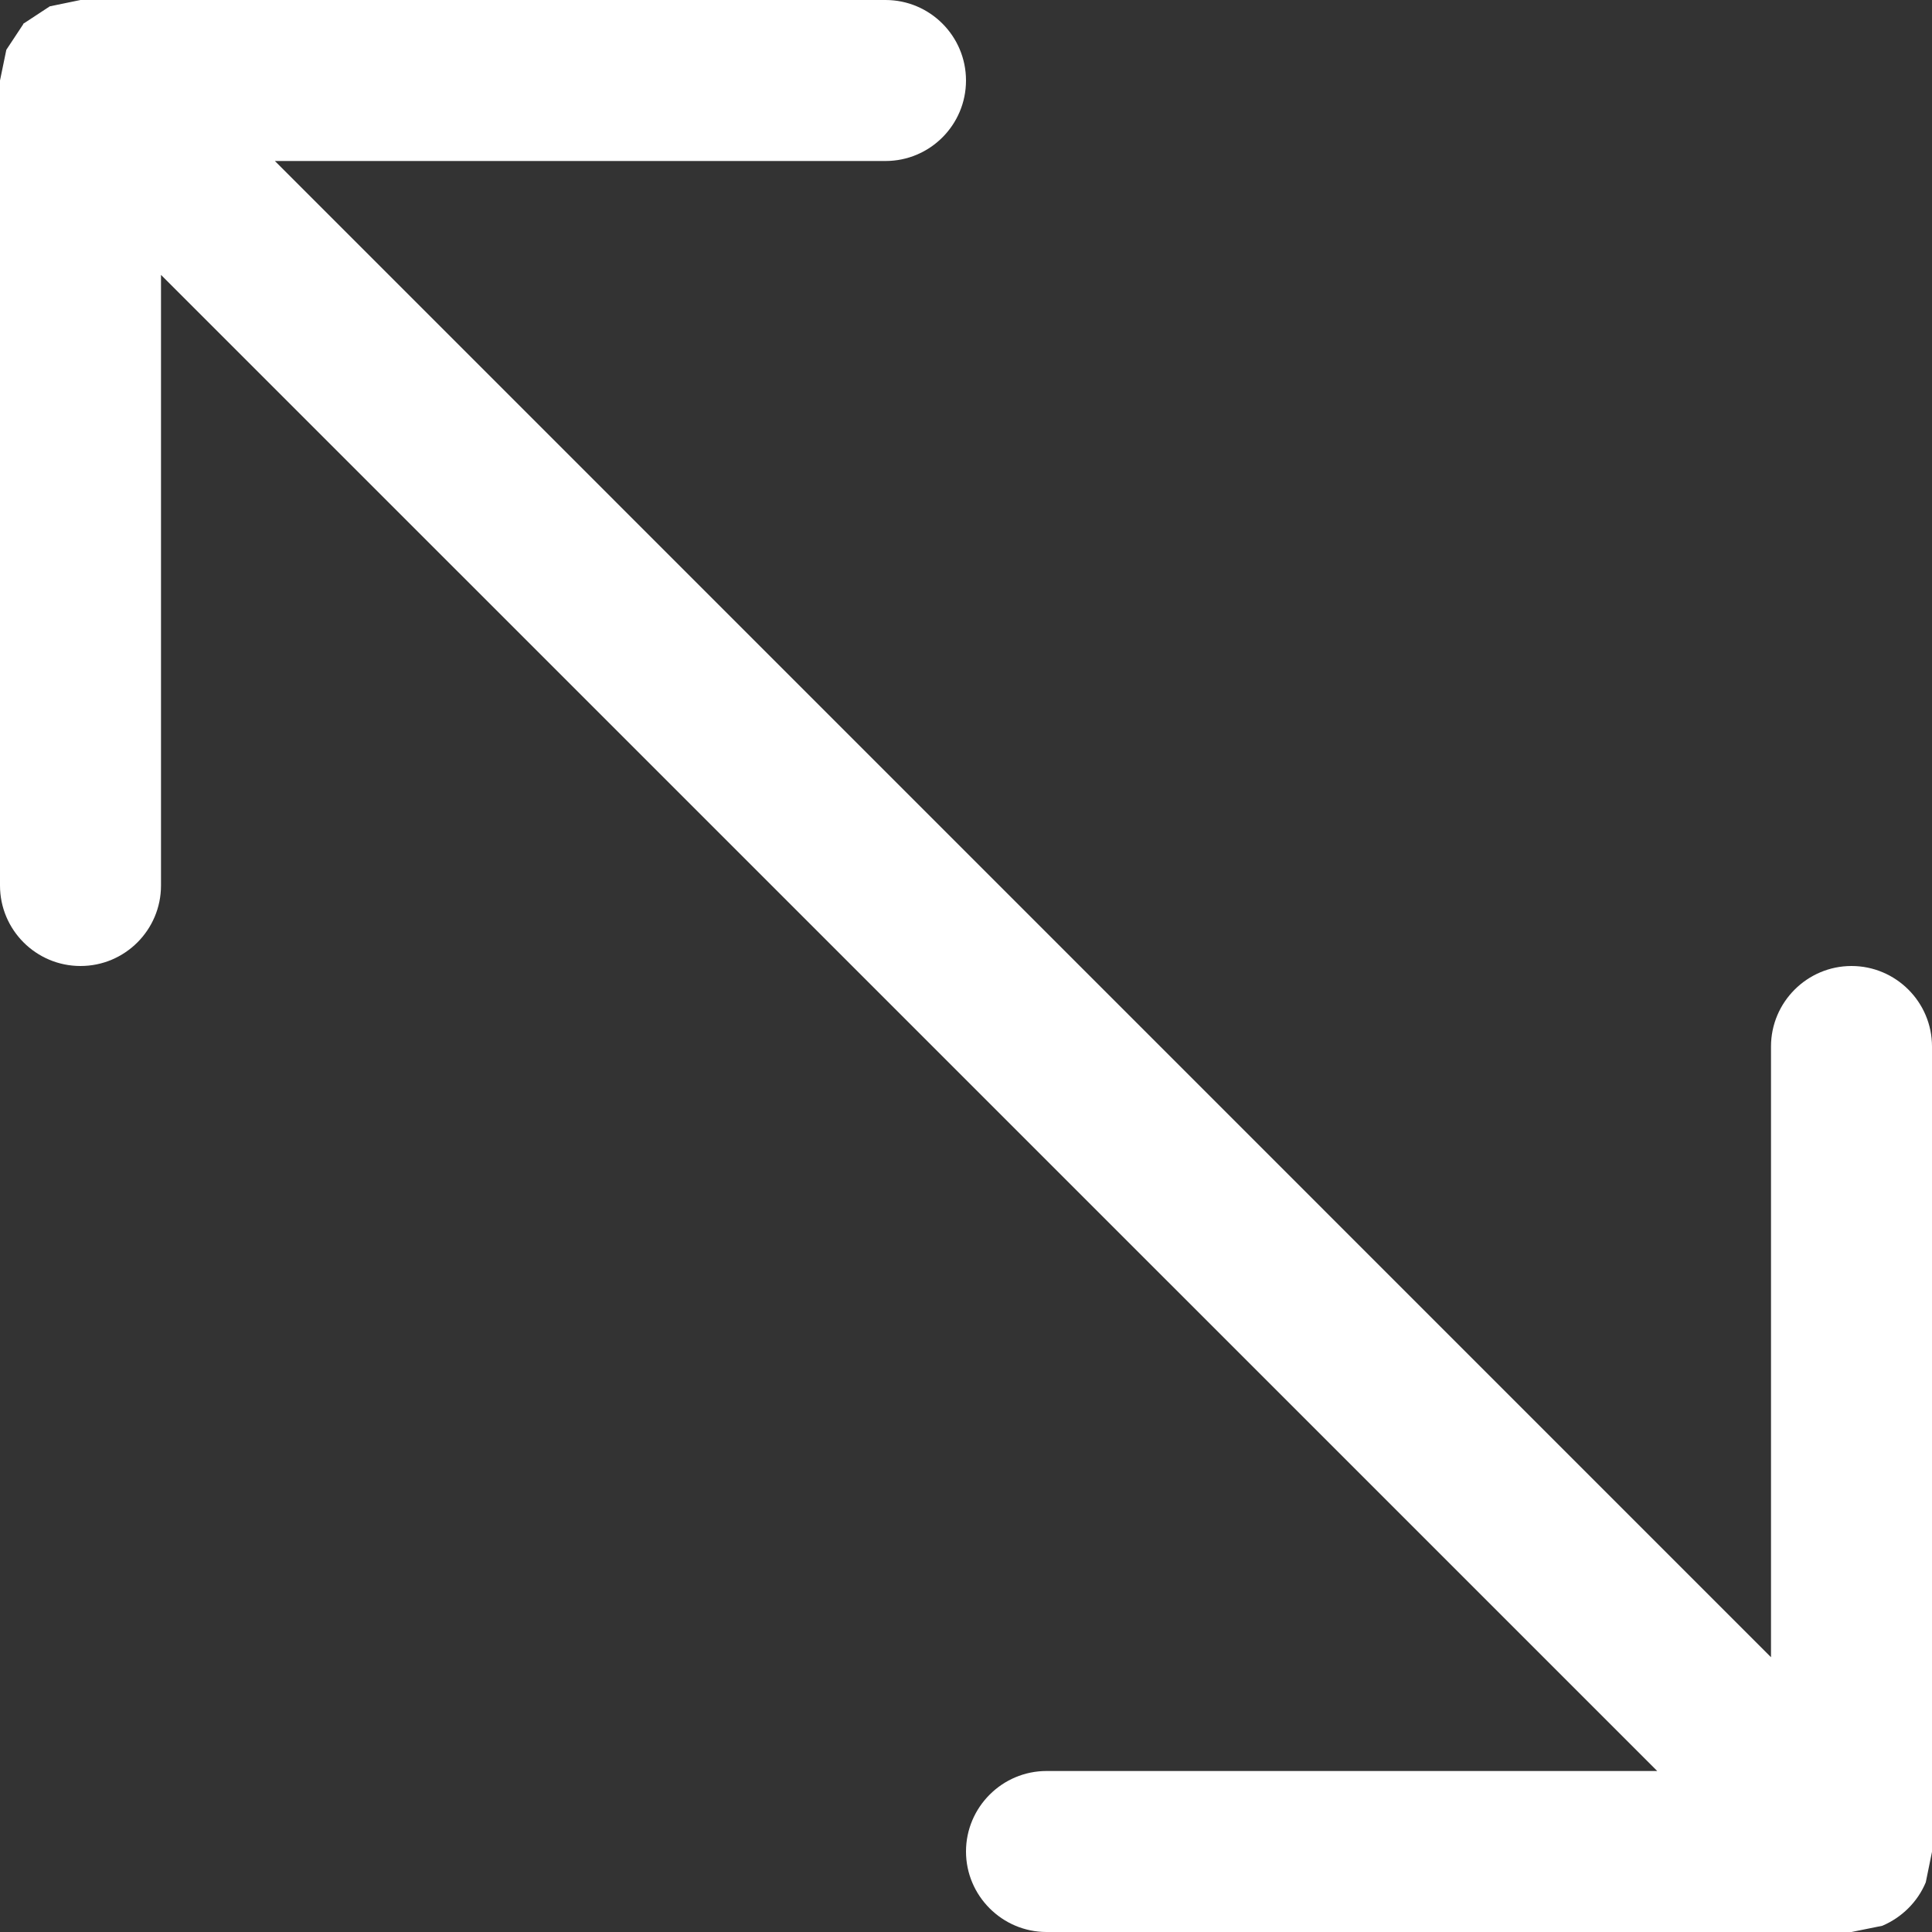 <svg width="18" height="18" viewBox="0 0 18 18" version="1.1" xmlns="http://www.w3.org/2000/svg" xmlns:xlink="http://www.w3.org/1999/xlink">
<rect x="0" y="0" width="18" height="18" fill="#333333" stroke="none"/>
<title>Vector</title>
<desc>Created using Figma</desc>
<g id="Canvas" transform="translate(-8082 -890)">
<g id="Vector">
<use xlink:href="#path0_fill" transform="translate(8082 890)" fill="#FFFFFF"/>
</g>
</g>
<defs>
<path id="path0_fill" d="M 17.25 9C 16.838 9 16.5 9.336 16.5 9.75L 16.5 15.44L 2.561 1.5L 8.25 1.5C 8.664 1.5 9 1.164 9 0.75C 9 0.336 8.664 0 8.25 0L 0.75 0L 0.464 0.059L 0.225 0.216L 0.219 0.219L 0.215 0.228L 0.059 0.464L 0 0.75L 0 8.25C 0 8.664 0.336 9 0.75 9C 1.164 9 1.5 8.664 1.5 8.25L 1.5 2.561L 15.44 16.5L 9.75 16.5C 9.338 16.5 9 16.837 9 17.25C 9 17.663 9.338 18 9.75 18L 17.25 18L 17.537 17.942C 17.718 17.865 17.866 17.72 17.942 17.537L 18 17.253L 18 9.75C 18 9.336 17.663 9 17.25 9Z"/>
</defs>
</svg>
